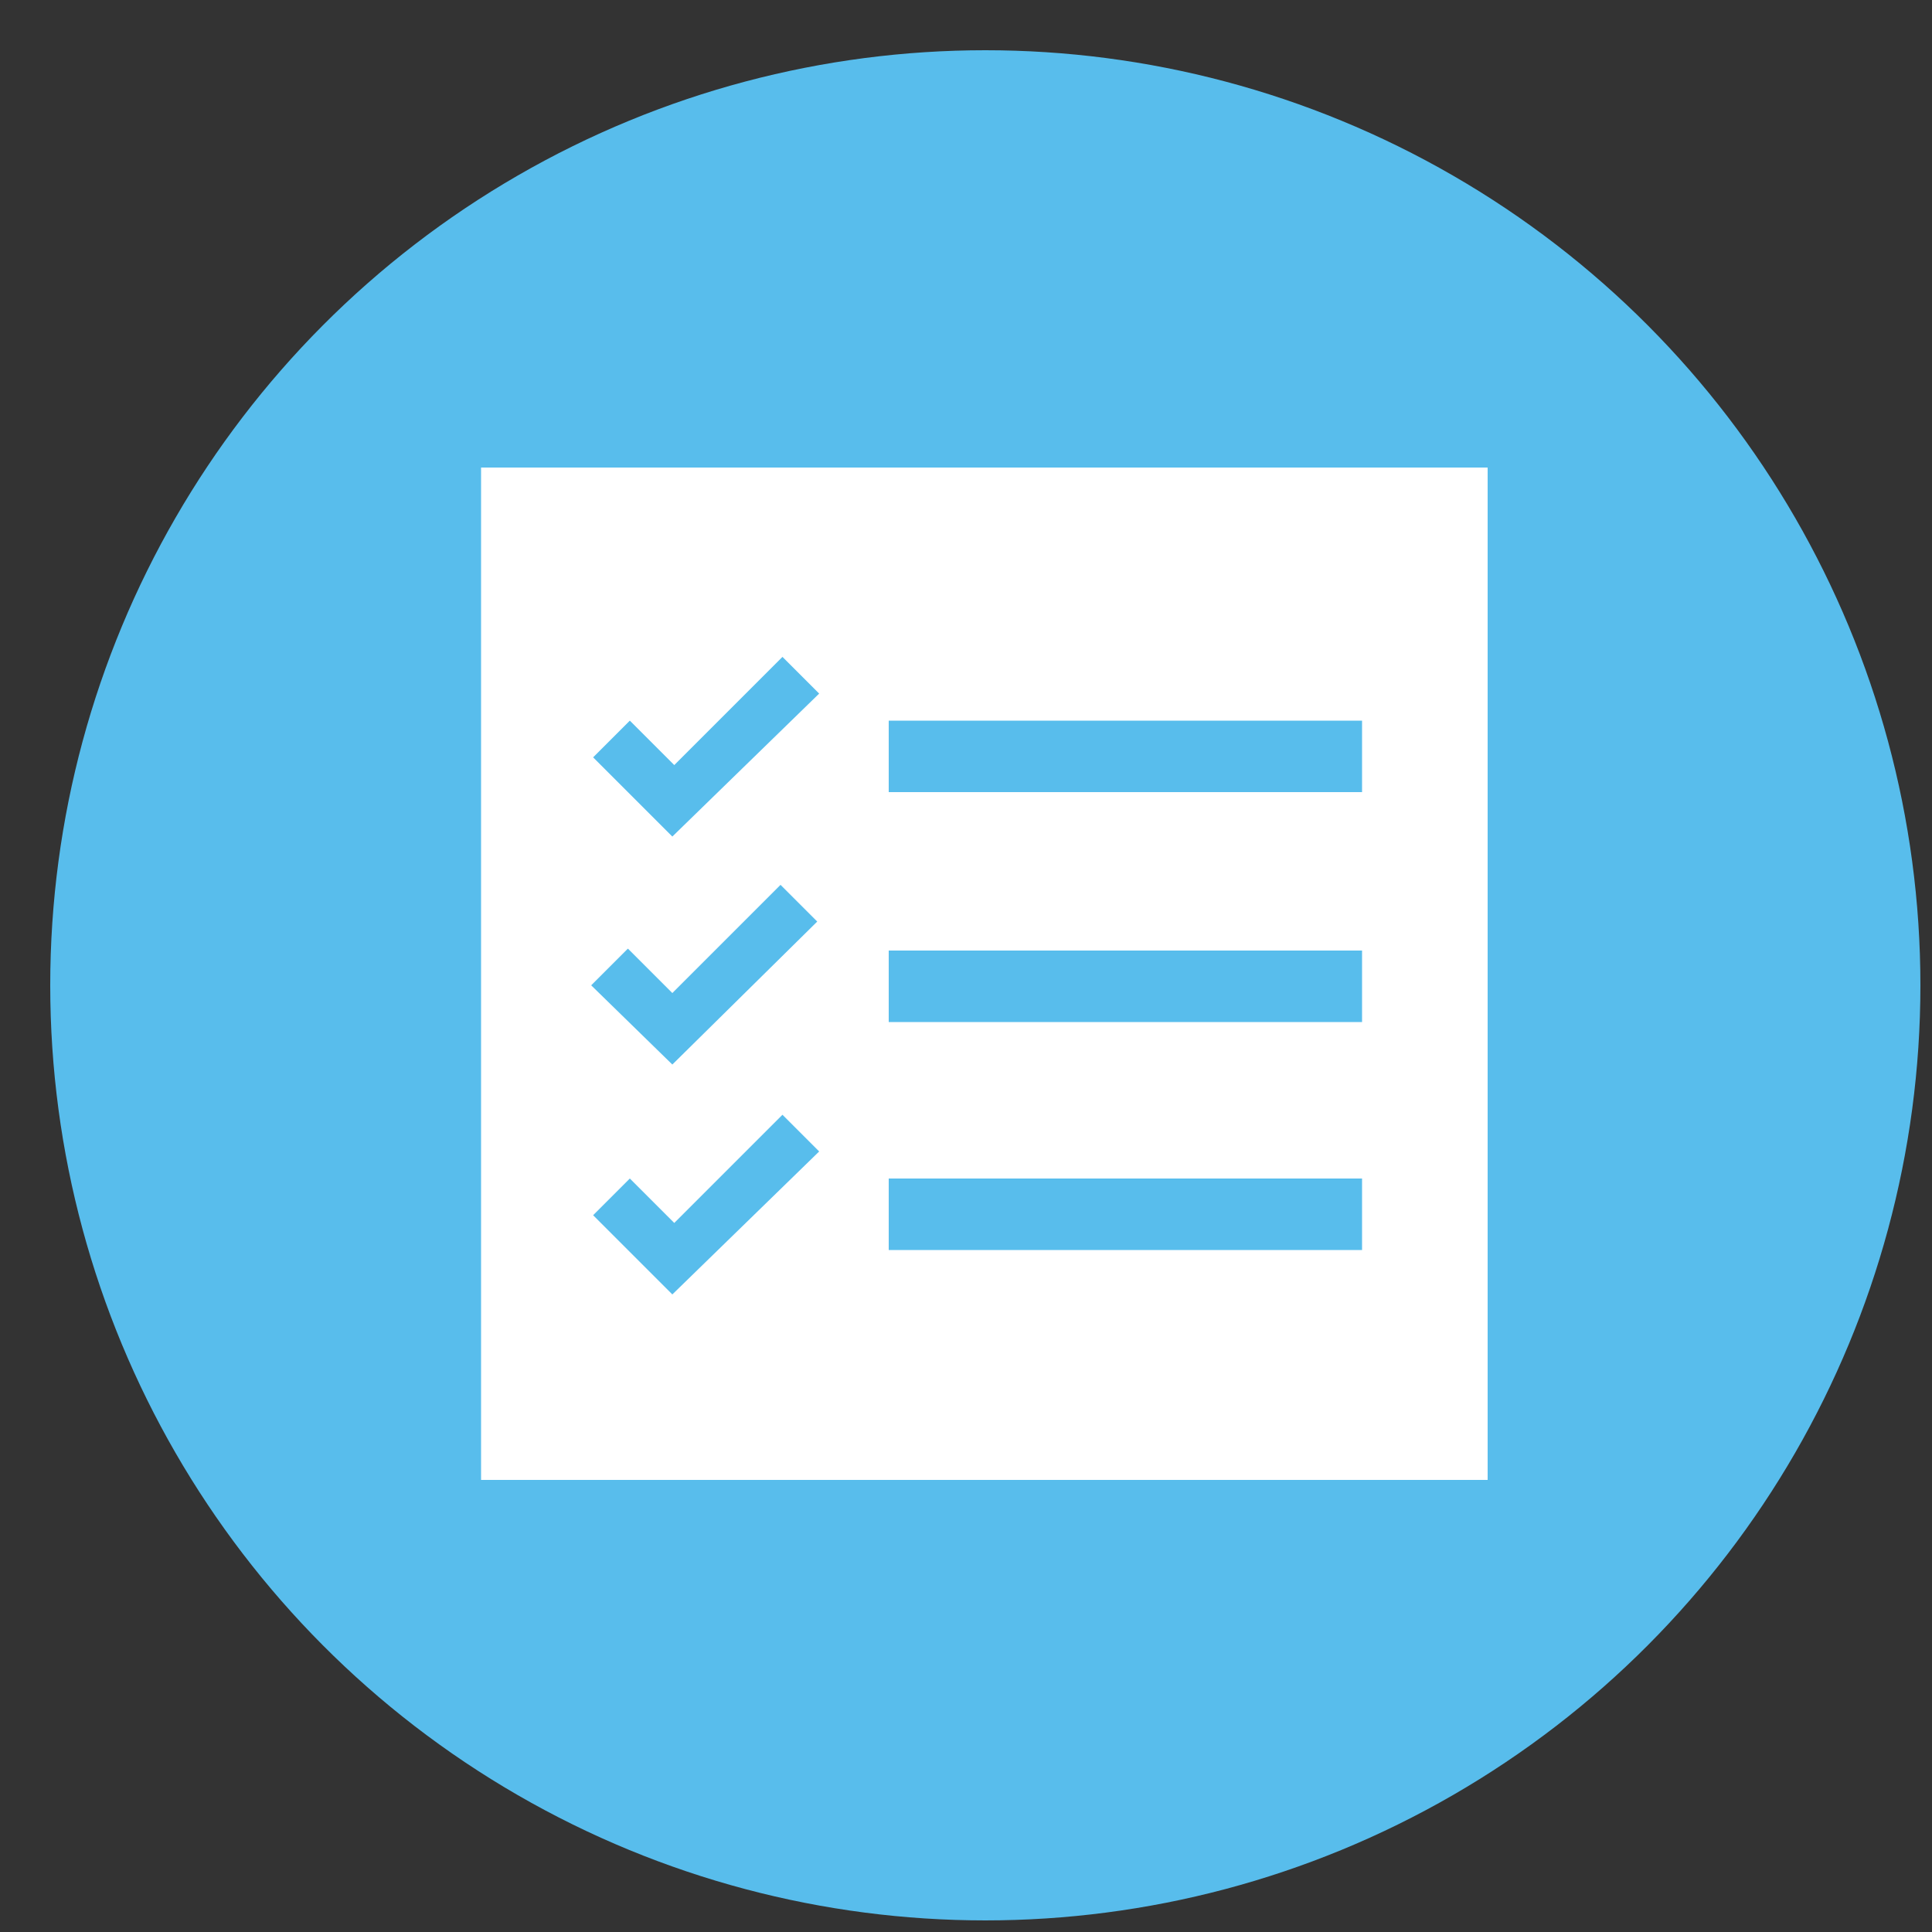 <?xml version="1.0" encoding="utf-8"?>
<!-- Generator: Adobe Illustrator 22.1.0, SVG Export Plug-In . SVG Version: 6.00 Build 0)  -->
<svg version="1.1" id="Layer_1" xmlns="http://www.w3.org/2000/svg" xmlns:xlink="http://www.w3.org/1999/xlink" x="0px" y="0px"
	 viewBox="0 0 100 100" style="enable-background:new 0 0 100 100;" xml:space="preserve">
<rect x="0" y="0" width="100" height="100" fill="#333333" stroke="none"/>
<style type="text/css">
	.st0{fill:#58BDEC;}
	.st1{fill:#FFFFFF;}
</style>
<circle class="st0" cx="51" cy="51" r="48.4"/>
<path class="st1" d="M24.9,24.2v52.4H77V24.2H24.9z M34.8,67l-4.1-4.1l1.9-1.9l2.3,2.3l5.6-5.6l1.9,1.9L34.8,67z M34.8,55.1L30.6,51
	l1.9-1.9l2.3,2.3l5.6-5.6l1.9,1.9L34.8,55.1z M34.8,43.3l-4.1-4.1l1.9-1.9l2.3,2.3l5.6-5.6l1.9,1.9L34.8,43.3z M70.5,64.7H46V61
	h24.5V64.7z M70.5,52.9H46v-3.7h24.5V52.9z M70.5,41H46v-3.7h24.5V41z"/>
</svg>
